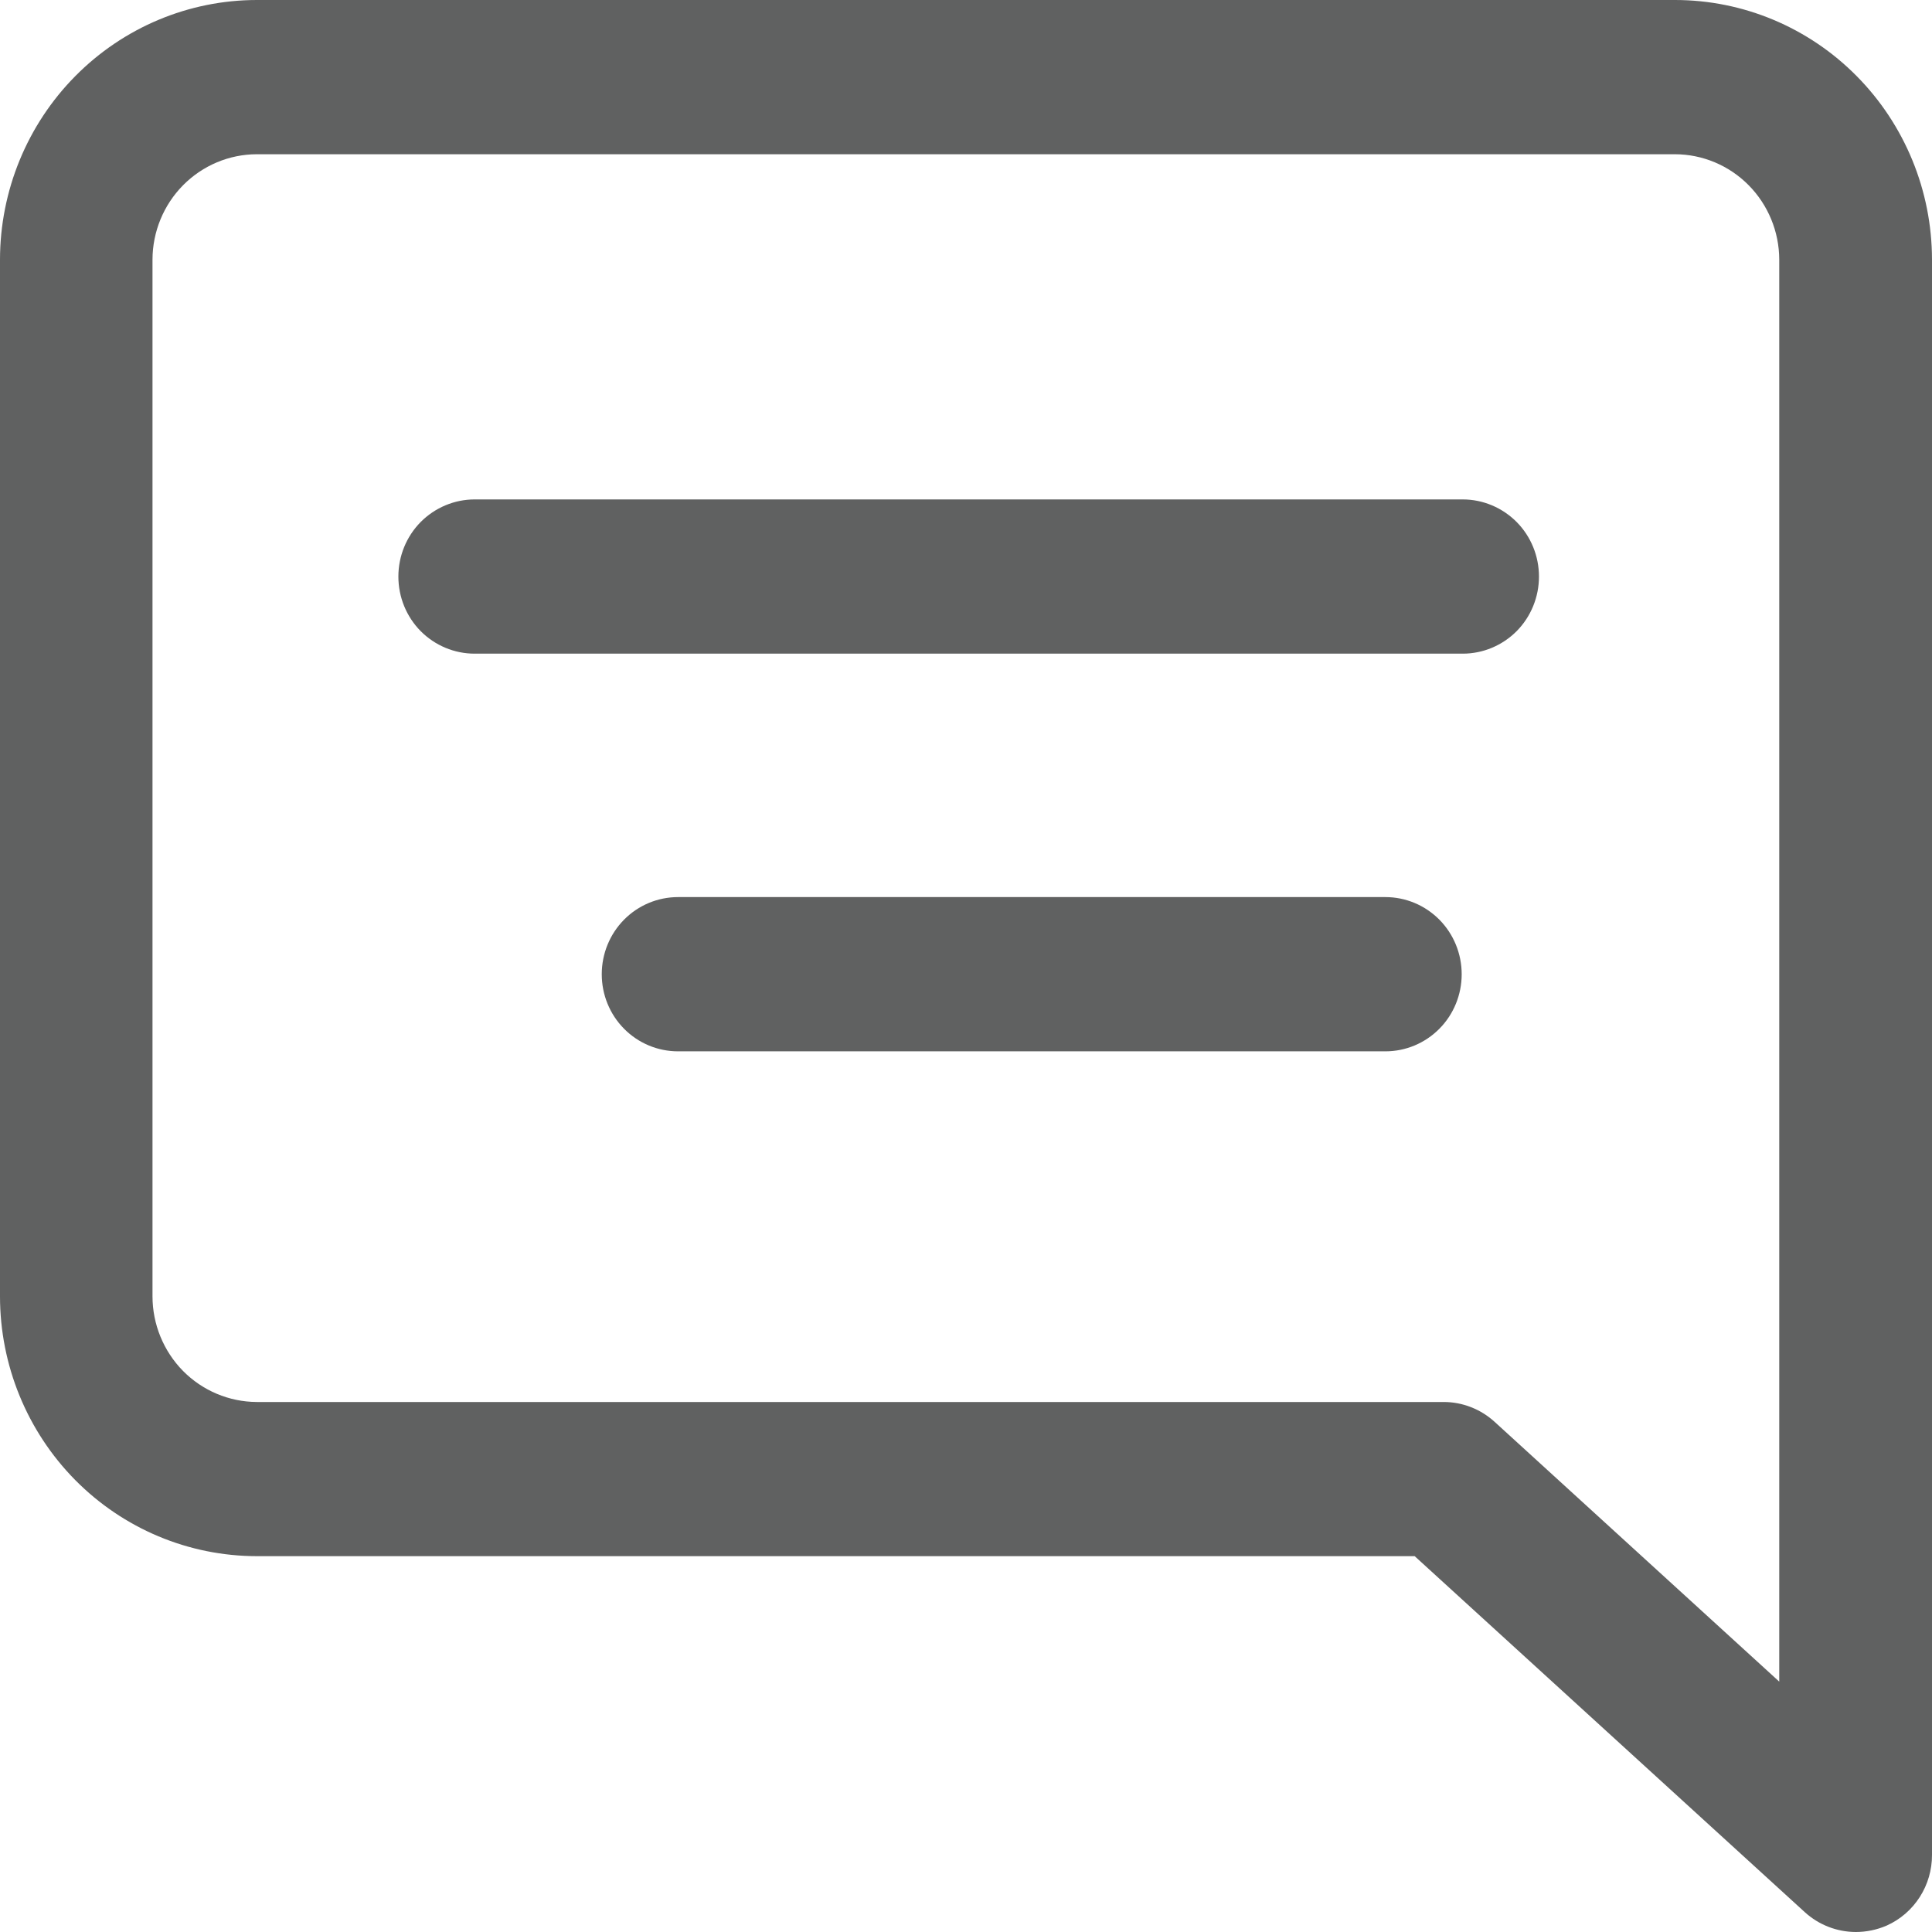 <svg width="30" height="30" viewBox="0 0 30 30" fill="none" xmlns="http://www.w3.org/2000/svg">
    <path d="M28.816 30C28.524 29.999 28.243 29.89 28.026 29.693L21.967 24.164H3.987C2.929 24.163 1.915 23.738 1.167 22.981C0.42 22.224 -5.17424e-07 21.199 0 20.129V4.031C0.001 2.963 0.421 1.938 1.169 1.182C1.916 0.426 2.93 0.001 3.987 0H26.013C27.07 0.001 28.084 0.426 28.831 1.182C29.579 1.938 29.999 2.963 30 4.031V28.802C30.001 29.035 29.935 29.262 29.81 29.457C29.685 29.652 29.507 29.806 29.297 29.9C29.145 29.966 28.981 30 28.816 30ZM3.987 2.395C3.558 2.396 3.147 2.569 2.844 2.875C2.54 3.182 2.369 3.598 2.368 4.031V20.129C2.368 20.563 2.539 20.98 2.842 21.288C3.146 21.595 3.557 21.768 3.987 21.77H22.417C22.709 21.77 22.99 21.88 23.207 22.077L27.628 26.112V4.031C27.627 3.598 27.456 3.182 27.152 2.875C26.849 2.569 26.438 2.396 26.009 2.395H3.987Z" fill="#606161" />
    <path d="M22.713 10.15H7.37C7.056 10.15 6.755 10.024 6.532 9.8C6.31 9.575 6.186 9.271 6.186 8.953C6.186 8.635 6.31 8.331 6.532 8.106C6.755 7.882 7.056 7.755 7.37 7.755H22.713C23.027 7.755 23.328 7.882 23.551 8.106C23.773 8.331 23.897 8.635 23.897 8.953C23.897 9.271 23.773 9.575 23.551 9.8C23.328 10.024 23.027 10.15 22.713 10.15Z" fill="#606161" />
    <path d="M21.513 16.325H10.528C10.214 16.325 9.912 16.199 9.69 15.974C9.468 15.75 9.344 15.445 9.344 15.128C9.344 14.81 9.468 14.506 9.69 14.281C9.912 14.056 10.214 13.93 10.528 13.93H21.513C21.827 13.93 22.128 14.056 22.351 14.281C22.573 14.506 22.697 14.81 22.697 15.128C22.697 15.445 22.573 15.75 22.351 15.974C22.128 16.199 21.827 16.325 21.513 16.325Z" fill="#606161" />
</svg>
    